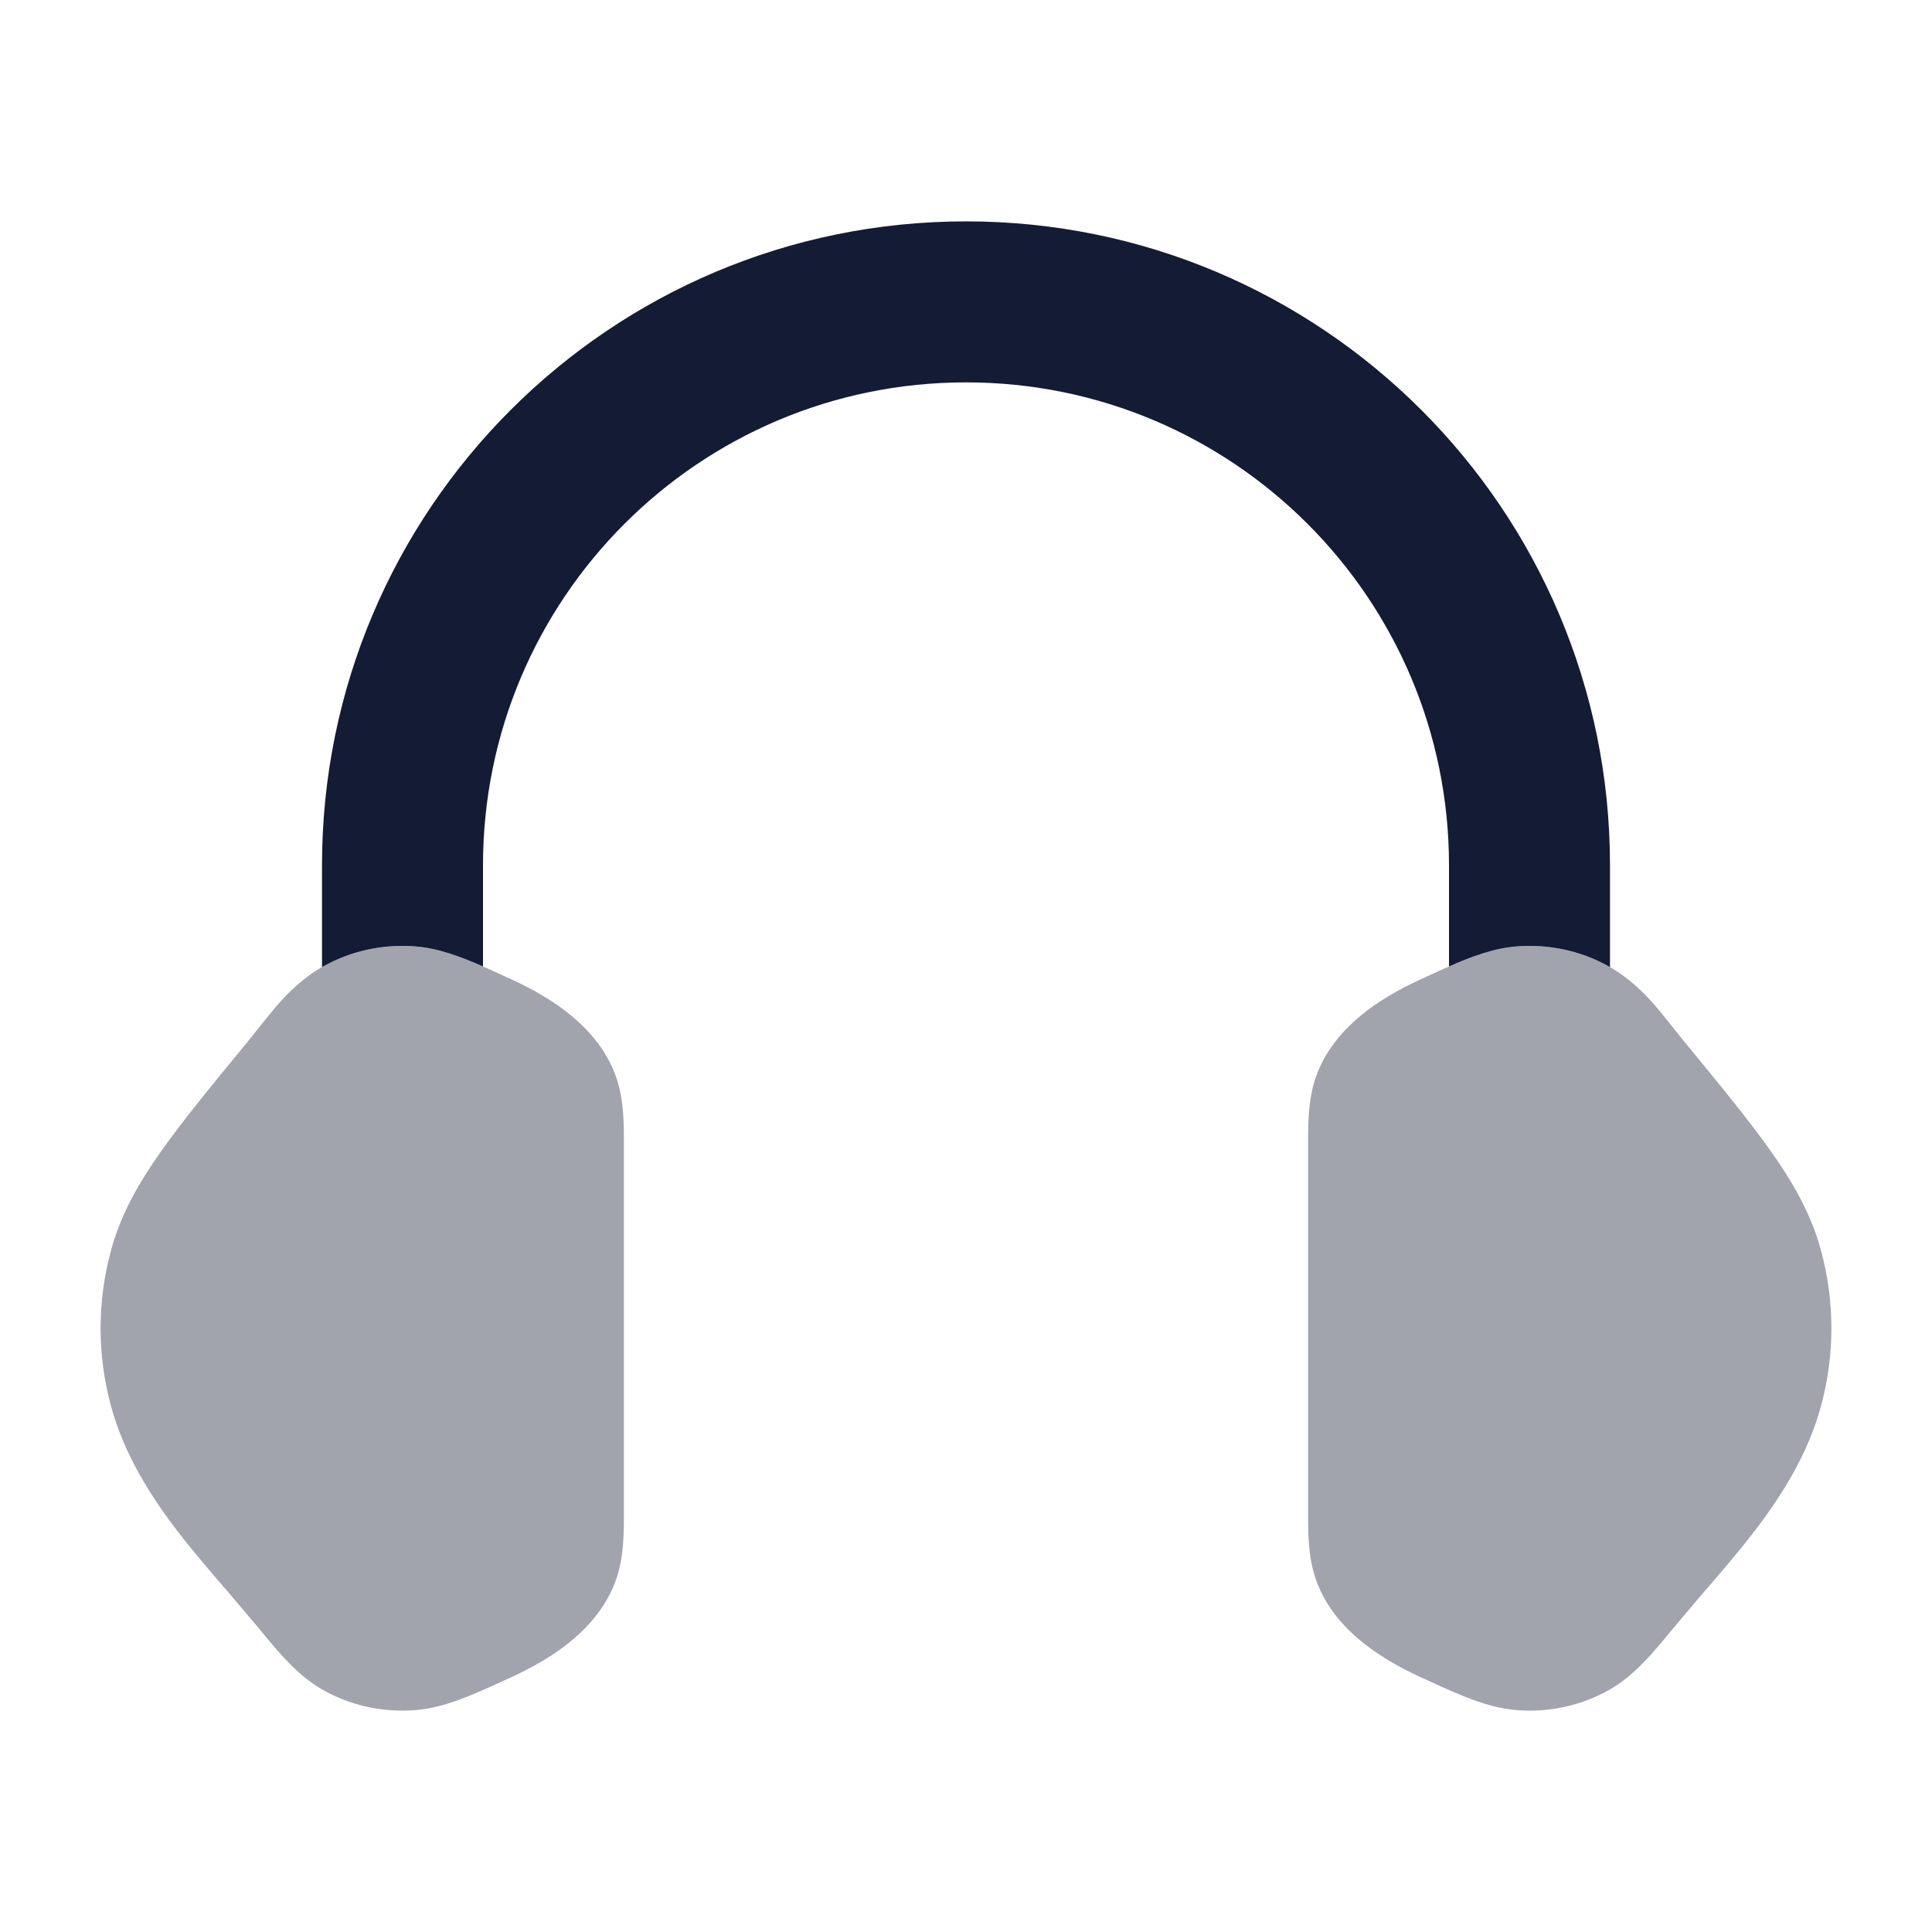 <svg width="24" height="24" viewBox="0 0 24 24" fill="none" xmlns="http://www.w3.org/2000/svg">
<path opacity="0.4" d="M18.837 11.757C19.234 11.725 19.636 11.809 19.985 12.005C20.236 12.146 20.424 12.335 20.559 12.49C20.634 12.576 20.906 12.919 20.906 12.919L20.906 12.919C21.362 13.473 21.73 13.921 22.004 14.309C22.287 14.71 22.501 15.093 22.619 15.526C22.794 16.165 22.794 16.835 22.619 17.474C22.456 18.071 22.128 18.585 21.8 19.014C21.602 19.273 21.361 19.552 21.149 19.797L21.149 19.797C21.034 19.932 20.781 20.232 20.781 20.232C20.54 20.526 20.302 20.817 19.985 20.995C19.636 21.191 19.234 21.276 18.837 21.243C18.479 21.214 18.137 21.058 17.774 20.892C17.418 20.733 16.598 20.365 16.342 19.608C16.249 19.333 16.249 19.038 16.25 18.765V14.236C16.249 13.962 16.249 13.667 16.342 13.392C16.598 12.635 17.418 12.267 17.774 12.108C18.137 11.942 18.479 11.786 18.837 11.757Z" fill="#141B34"/>
<path opacity="0.4" d="M5.163 11.757C4.766 11.725 4.364 11.809 4.015 12.005C3.764 12.146 3.576 12.335 3.441 12.49C3.366 12.576 3.094 12.919 3.094 12.919L3.094 12.919C2.638 13.473 2.27 13.921 1.996 14.309C1.713 14.71 1.499 15.093 1.381 15.526C1.206 16.165 1.206 16.835 1.381 17.474C1.544 18.071 1.872 18.585 2.2 19.014C2.398 19.273 2.639 19.552 2.851 19.797L2.851 19.797C2.966 19.932 3.219 20.232 3.219 20.232C3.46 20.526 3.698 20.817 4.015 20.995C4.364 21.191 4.766 21.276 5.163 21.243C5.521 21.214 5.863 21.058 6.226 20.892C6.582 20.733 7.402 20.365 7.658 19.608C7.751 19.333 7.751 19.038 7.75 18.765V14.236C7.751 13.962 7.751 13.667 7.658 13.392C7.402 12.635 6.582 12.267 6.226 12.108C5.863 11.942 5.521 11.786 5.163 11.757Z" fill="#141B34"/>
<path d="M6 10.75C6 7.436 8.686 4.75 12 4.75C15.314 4.75 18 7.436 18 10.75V12.006C18.281 11.882 18.554 11.78 18.837 11.757C19.234 11.725 19.636 11.809 19.985 12.005C19.99 12.008 19.995 12.011 20 12.014V10.75C20 6.332 16.418 2.75 12 2.75C7.582 2.75 4 6.332 4 10.75V12.014C4.005 12.011 4.01 12.008 4.015 12.005C4.364 11.809 4.766 11.725 5.163 11.757C5.446 11.78 5.719 11.882 6 12.006V10.75Z" fill="#141B34"/>
</svg>
